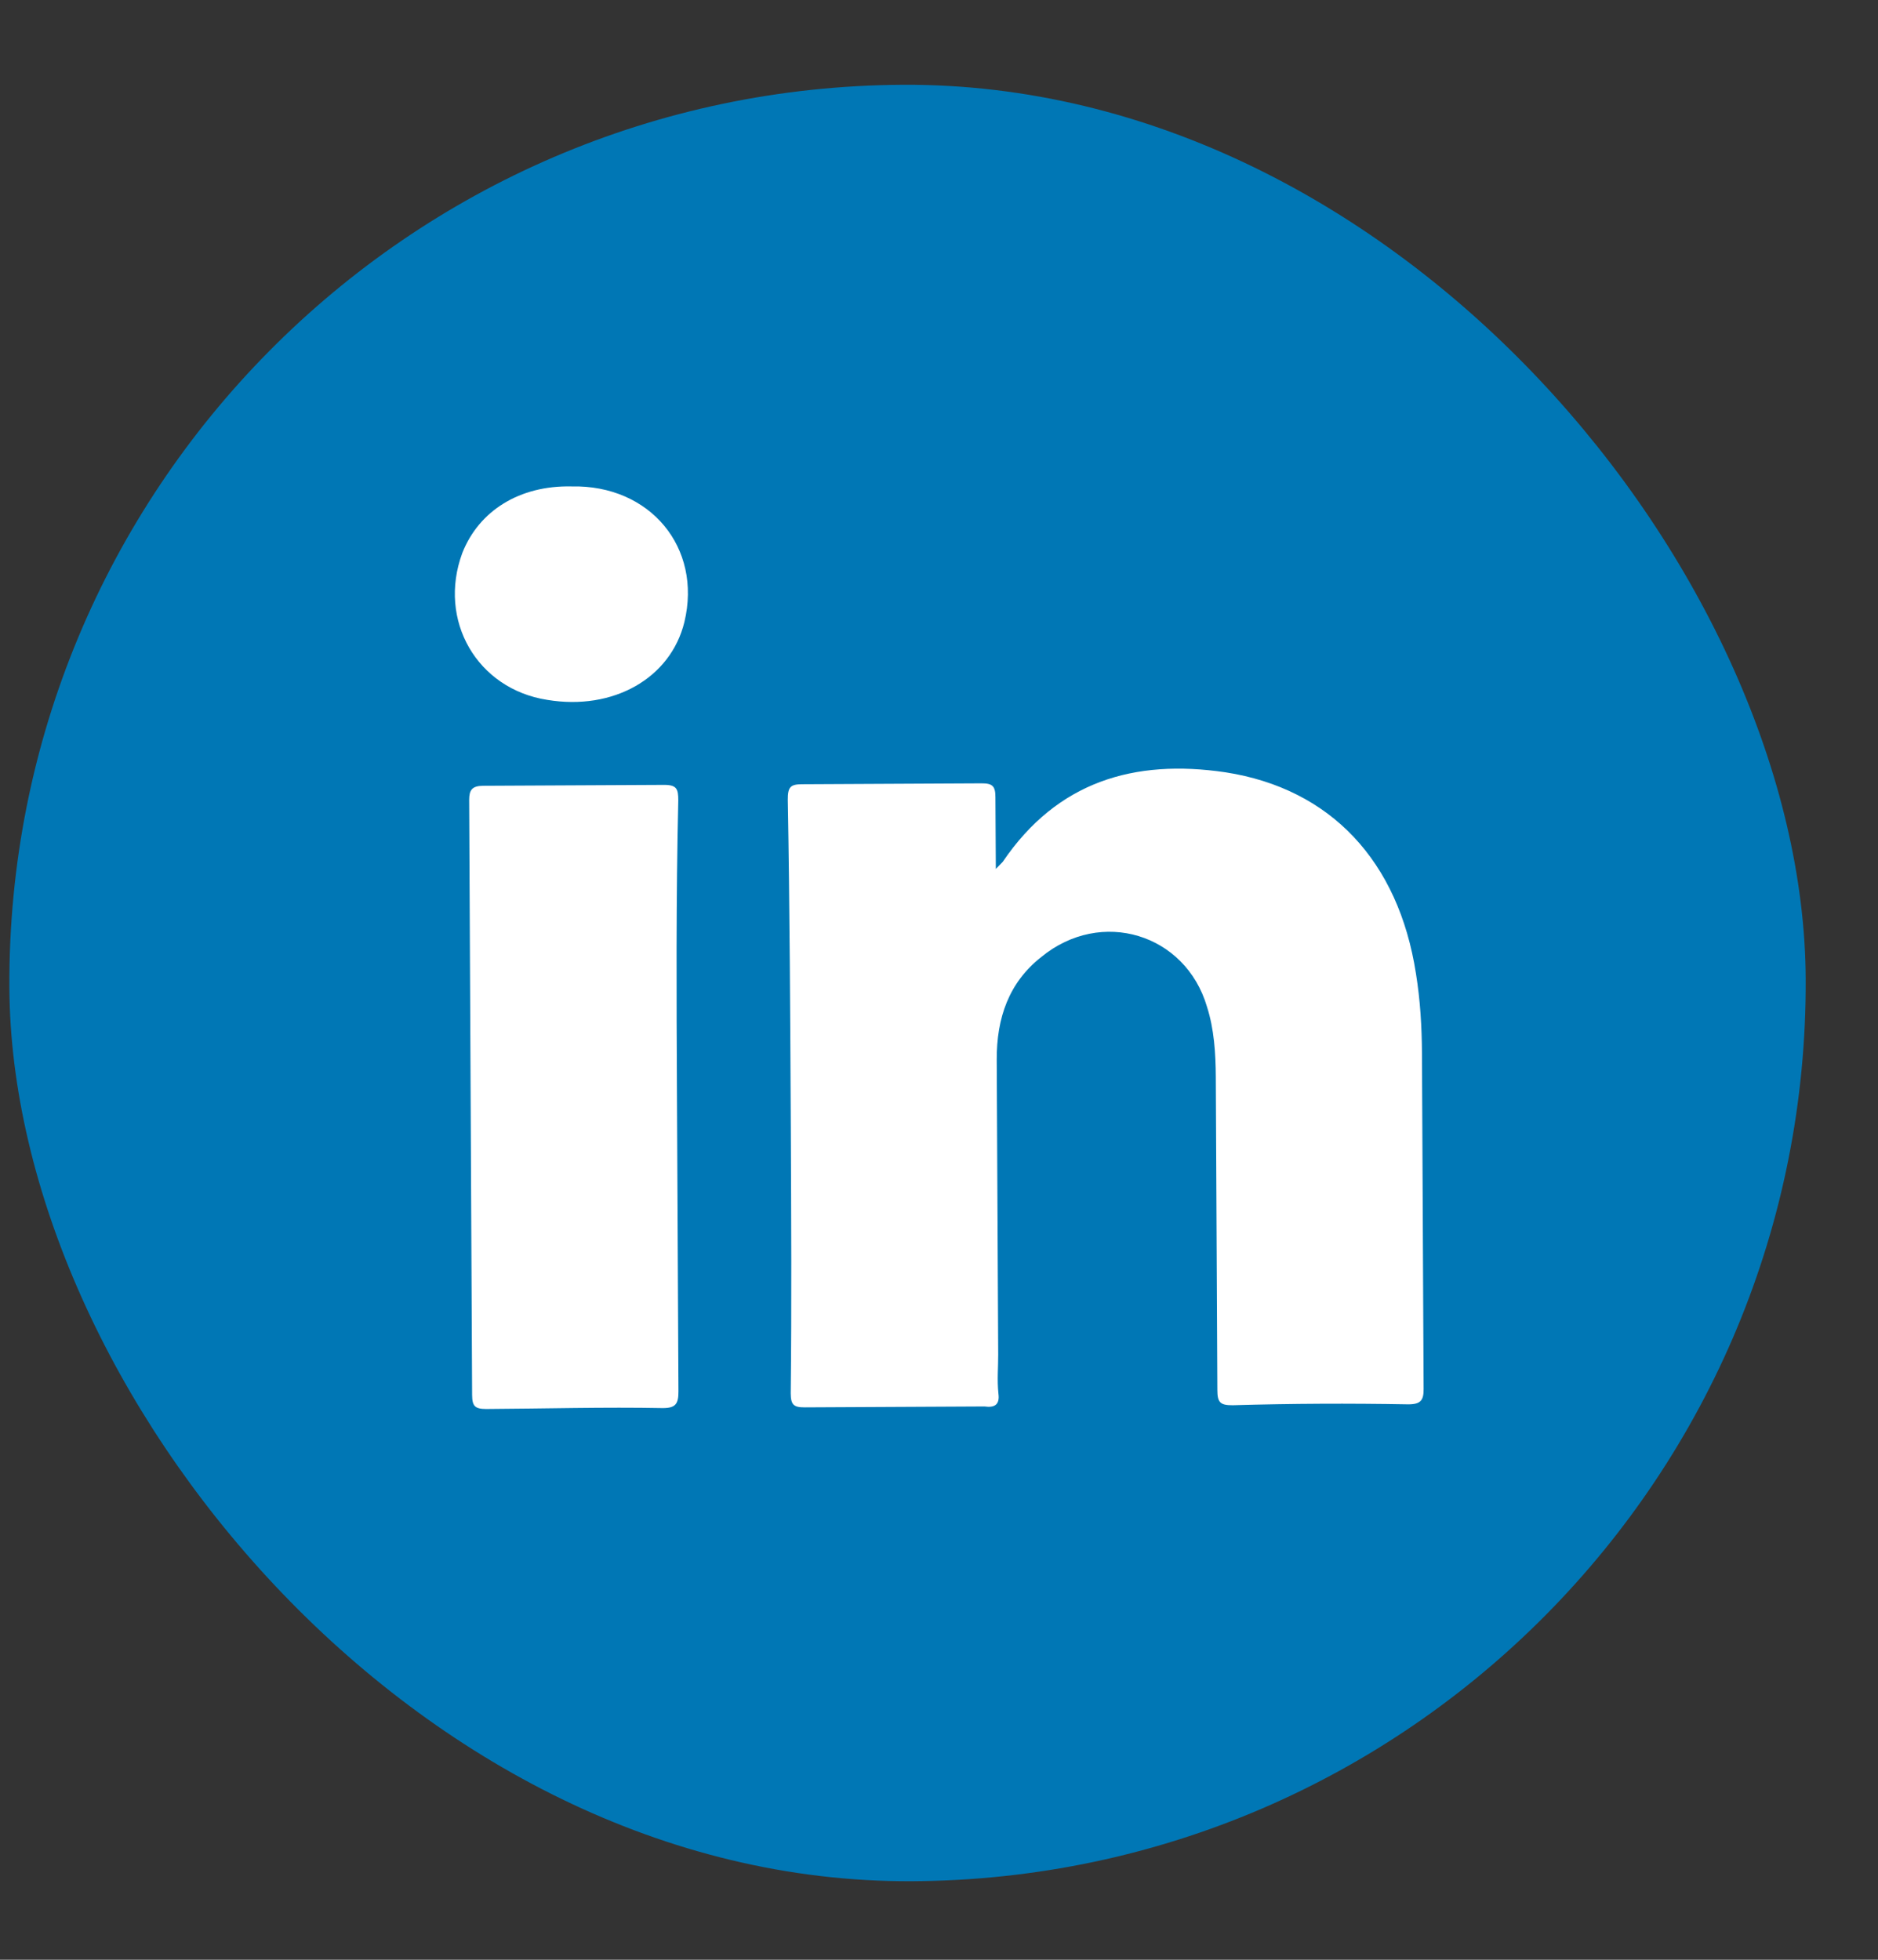 <svg width="23" height="24" viewBox="0 0 23 24" fill="none" xmlns="http://www.w3.org/2000/svg">
<rect x="0" y="0" width="23" height="24" fill="#333333" stroke="none"/>
<g clip-path="url(#clip0_286_1012)">
<rect x="0.06" y="1.093" width="22" height="22" rx="11" transform="rotate(-0.285 0.06 1.093)" fill="#0077B5"/>
<path d="M17.247 17.198C16.525 17.185 15.82 17.188 15.099 17.209C14.944 17.21 14.909 17.176 14.909 17.021C14.902 15.749 14.896 14.46 14.89 13.188C14.888 12.896 14.87 12.604 14.782 12.329C14.52 11.437 13.487 11.116 12.751 11.721C12.357 12.032 12.205 12.463 12.207 12.978C12.213 14.181 12.219 15.384 12.225 16.587C12.226 16.742 12.21 16.897 12.228 17.069C12.246 17.206 12.177 17.241 12.057 17.224C11.318 17.228 10.596 17.232 9.857 17.235C9.719 17.236 9.685 17.202 9.684 17.064C9.696 15.981 9.69 14.899 9.685 13.799C9.678 12.458 9.672 11.117 9.648 9.794C9.647 9.639 9.681 9.605 9.819 9.604C10.558 9.6 11.28 9.597 12.019 9.593C12.156 9.592 12.191 9.627 12.191 9.764C12.193 10.039 12.194 10.314 12.196 10.641C12.247 10.589 12.264 10.572 12.281 10.554C12.947 9.571 13.891 9.292 15.009 9.458C16.299 9.658 17.128 10.547 17.341 11.921C17.394 12.248 17.413 12.574 17.415 12.901C17.422 14.276 17.428 15.633 17.435 17.009C17.436 17.146 17.402 17.198 17.247 17.198Z" fill="white"/>
<path d="M8.291 13.427C8.297 14.63 8.303 15.834 8.309 17.037C8.31 17.191 8.275 17.243 8.121 17.244C7.399 17.23 6.677 17.251 5.955 17.255C5.818 17.255 5.783 17.221 5.782 17.084C5.77 14.66 5.758 12.22 5.746 9.796C5.746 9.676 5.78 9.624 5.917 9.623C6.656 9.62 7.395 9.616 8.134 9.612C8.289 9.612 8.307 9.663 8.307 9.801C8.279 11.004 8.285 12.207 8.291 13.427Z" fill="white"/>
<path d="M8.382 7.617C8.214 8.306 7.511 8.705 6.703 8.571C5.843 8.438 5.357 7.598 5.662 6.772C5.866 6.255 6.363 5.943 6.999 5.957C7.961 5.935 8.601 6.705 8.382 7.617Z" fill="white"/>
</g>
<defs>
<clipPath id="clip0_286_1012">
<rect width="22" height="22" fill="white" transform="translate(0.06 1.093) rotate(-0.285)"/>
</clipPath>
</defs>
</svg>
